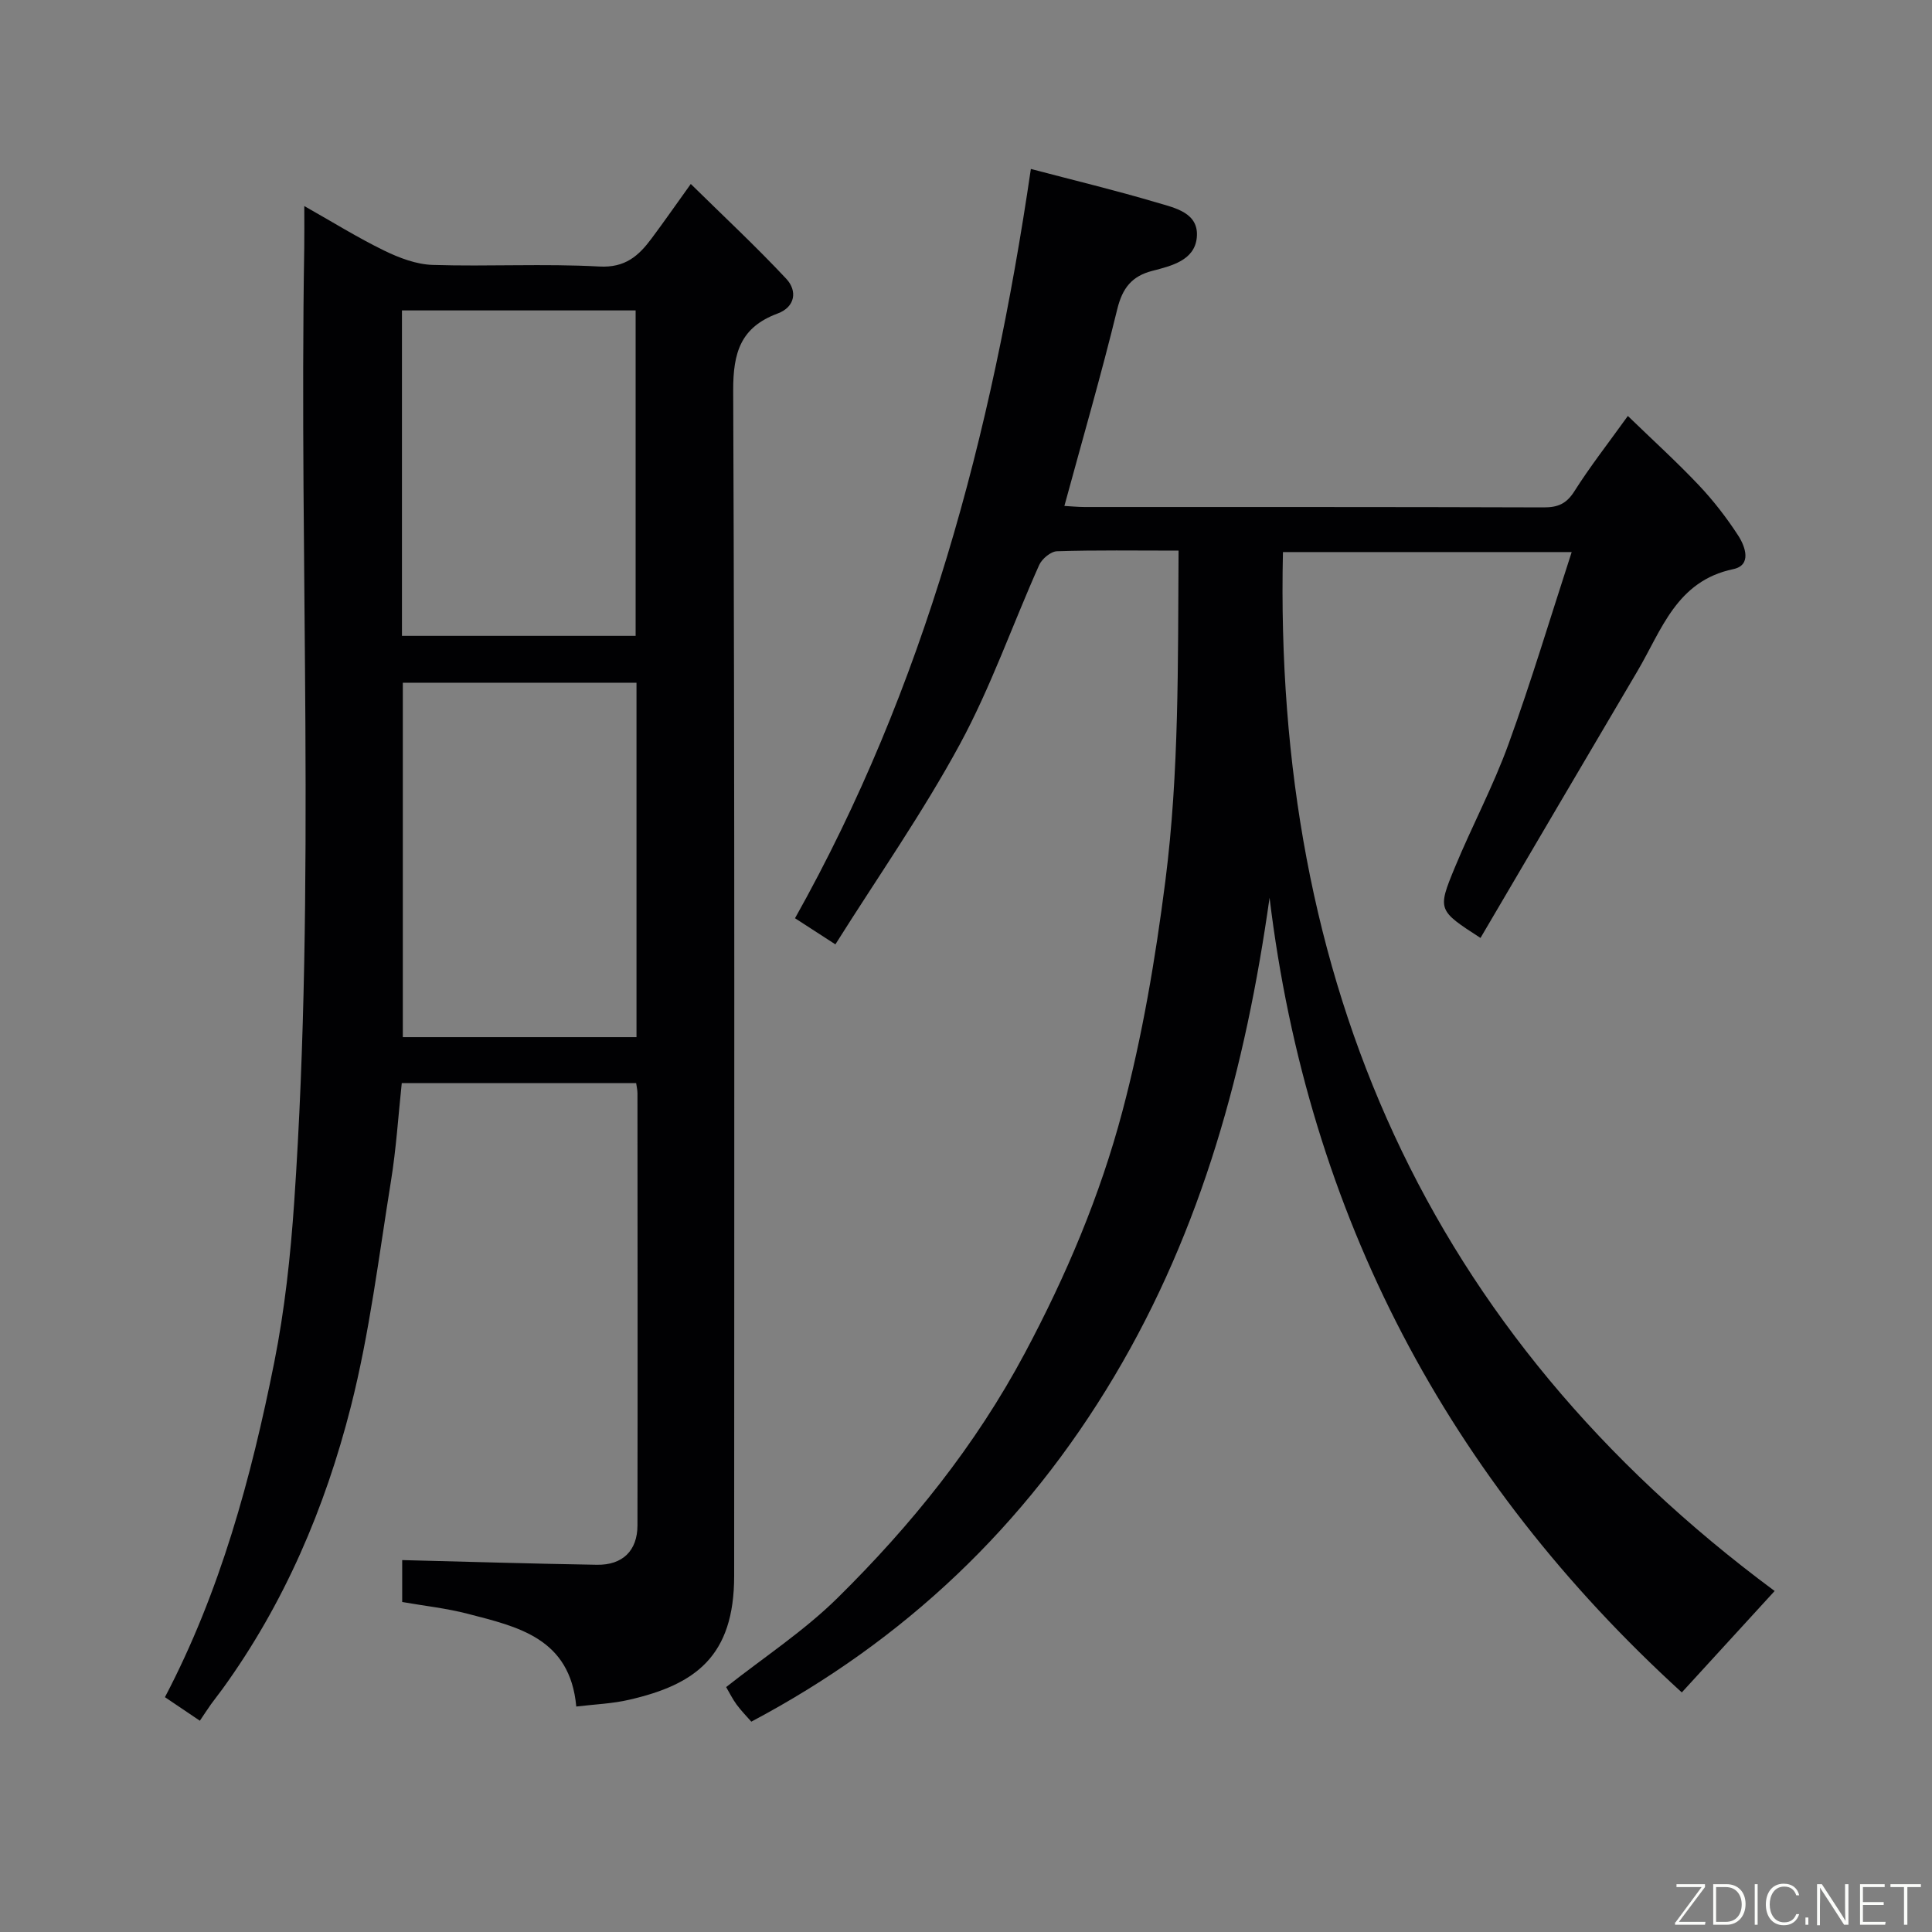 <svg enable-background="new 0 0 400 400" viewBox="0 0 400 400" xmlns="http://www.w3.org/2000/svg"><rect x="0" y="0" width="400" height="400" fill="#808080" stroke="none"/><path d="m244.01 114c-8.87 0-17.03-.13-25.17.13-1.29.04-3.11 1.57-3.69 2.85-5.52 12.35-9.99 25.25-16.41 37.09-7.67 14.16-16.97 27.44-25.78 41.45-3.08-1.99-5.47-3.54-8.36-5.41 26.86-47.87 40.72-99.87 48.83-155.13 8.91 2.35 17.53 4.42 26.01 6.94 3.73 1.11 8.87 2.08 8.34 7.3-.48 4.69-5.23 5.83-9.21 6.86-4.23 1.09-6.18 3.55-7.25 7.92-3.31 13.57-7.21 26.99-10.95 40.75 1.34.07 2.77.22 4.21.22 31.67.01 63.33-.03 95 .08 2.97.01 4.73-.74 6.38-3.34 3.22-5.09 6.95-9.86 11.07-15.59 5.09 4.93 10.07 9.45 14.68 14.32 3.03 3.2 5.76 6.74 8.16 10.43 1.48 2.28 2.86 6.15-1.01 6.96-11.77 2.46-14.82 12.6-19.83 21.09-10.86 18.39-21.66 36.82-32.51 55.27-8.8-5.7-8.96-5.77-5.32-14.57 3.55-8.59 7.96-16.84 11.12-25.56 4.71-12.96 8.66-26.19 13.08-39.76-20.34 0-40.06 0-59.78 0-1.98 88.67 29.52 161.55 101.8 215.1-6.68 7.3-12.93 14.13-19.22 21-48.34-44.07-77.39-98.74-85.35-164.53-4.95 35.09-13.92 68.46-32.15 99.09-18.46 31.02-43.5 54.73-75.15 71.49-.94-1.08-2.1-2.25-3.06-3.56-.83-1.13-1.45-2.41-2.15-3.6 7.8-6.16 16.13-11.61 23.07-18.46 15.23-15.02 28.55-31.54 38.74-50.62 8.57-16.06 15.6-32.63 20.24-50.16 4.14-15.62 6.82-31.52 8.88-47.61 2.88-22.59 2.59-45.18 2.74-68.44z" fill="#010103"/><path d="m119.31 353.32c-1.28-14.2-12.13-16.52-22.5-19.21-4.39-1.14-8.94-1.63-13.54-2.43 0-3.25 0-6.34 0-8.68 13.6.34 26.95.75 40.31.97 5.33.09 8.39-2.93 8.4-8.14.05-29.83.02-59.65 0-89.48 0-.63-.15-1.26-.27-2.1-16.13 0-32.06 0-48.53 0-.72 6.75-1.15 13.59-2.24 20.31-2.52 15.62-4.42 31.42-8.31 46.71-5.33 20.93-13.77 40.75-26.58 58.43-.77 1.06-1.59 2.07-2.35 3.13-.75 1.05-1.44 2.13-2.32 3.43-2.47-1.66-4.74-3.2-7.23-4.88 11.45-21.82 17.84-45.35 22.63-69.32 2.17-10.89 3.37-22.05 4.13-33.15 4.5-65.81.99-131.71 2.08-197.56.04-2.64.01-5.29.01-8.69 5.86 3.31 11.06 6.55 16.54 9.22 3.12 1.52 6.67 2.87 10.07 2.97 11.49.36 23.01-.3 34.48.33 5.37.29 8.14-2.22 10.82-5.82 2.53-3.39 4.95-6.87 8.11-11.27 6.79 6.68 13.5 12.93 19.76 19.62 2.35 2.51 1.87 5.85-1.78 7.2-7.63 2.83-9.23 8.05-9.2 15.93.33 81.82.21 163.63.2 245.45 0 16.62-8.02 22.48-21.71 25.62-3.48.82-7.1.94-10.98 1.41zm12.47-211.97c-16.43 0-32.48 0-48.38 0v73.38h48.38c0-24.51 0-48.76 0-73.38zm-48.56-9.7h48.38c0-22.73 0-45.1 0-67.38-16.32 0-32.24 0-48.38 0z" fill="#010103"/><g fill="#fbfcfa"><path d="m346.9 398 5.4-7.3h-5.2v-.6h5.9v.6l-5.4 7.2h5.5l-.1.6h-6.2v-.5z"/><path d="m354.7 390.1h2.8c2.3 0 3.9 1.6 3.9 4.1s-1.6 4.3-3.9 4.3h-2.8zm.6 7.8h2c2.2 0 3.3-1.6 3.3-3.6 0-1.8-1-3.6-3.3-3.6h-2z"/><path d="m363.9 390.1v8.4h-.6v-8.4h1.6z"/><path d="m372.5 396.3c-.4 1.3-1.4 2.3-3.2 2.3-2.4 0-3.7-1.9-3.7-4.3 0-2.3 1.2-4.3 3.7-4.3 1.8 0 2.9 1 3.2 2.4h-.6c-.4-1.1-1.1-1.8-2.5-1.8-2.1 0-3 1.9-3 3.7s.9 3.7 3 3.7c1.4 0 2.1-.7 2.5-1.7z"/><path d="m373.8 398.5v-1.5h.6v1.5z"/><path d="m376.2 398.5v-8.4h1c1.3 2 4.4 6.7 4.9 7.6-.1-1.2-.1-2.4-.1-3.8v-3.8h.7v8.4h-.9c-1.2-1.9-4.4-6.8-5-7.7.1 1.1 0 2.3 0 3.9v3.9h-.6z"/><path d="m390 394.4h-4.3v3.5h4.7l-.1.6h-5.2v-8.4h5.1v.6h-4.5v3.1h4.3z"/><path d="m394.2 390.7h-2.8v-.6h6.3v.6h-2.8v7.8h-.7z"/></g></svg>